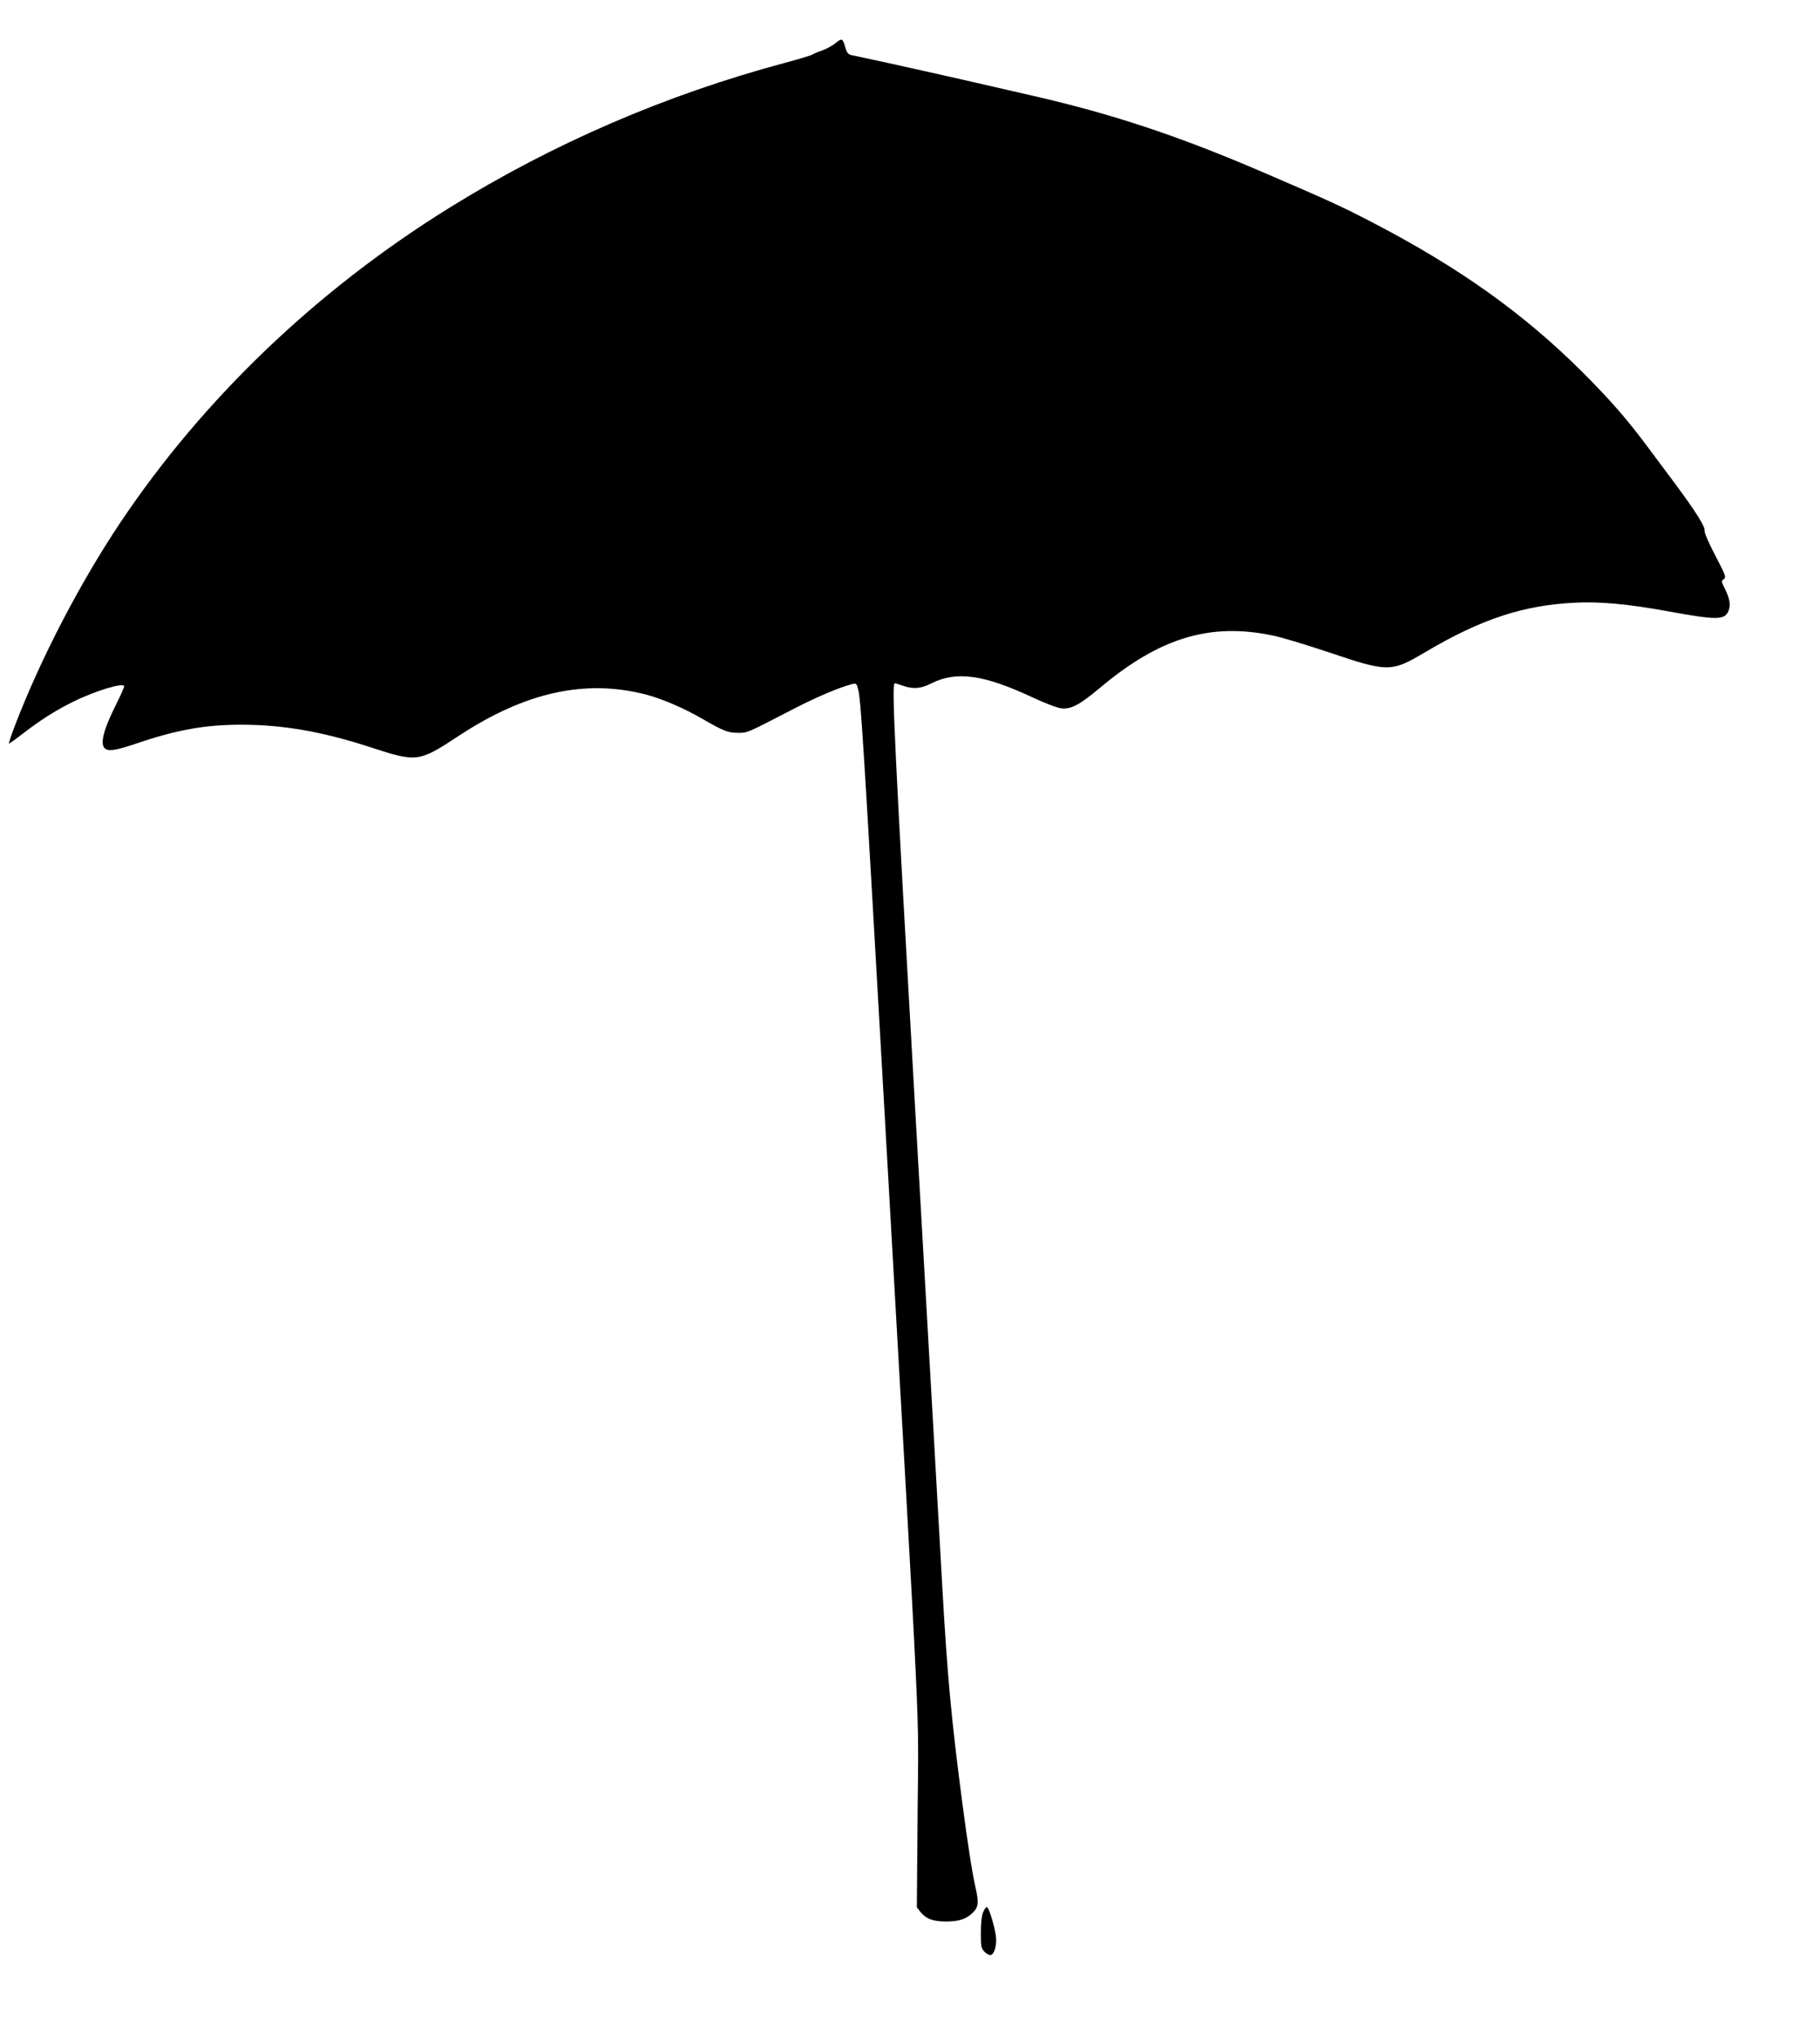 <?xml version="1.0" standalone="no"?>
<!DOCTYPE svg PUBLIC "-//W3C//DTD SVG 20010904//EN"
 "http://www.w3.org/TR/2001/REC-SVG-20010904/DTD/svg10.dtd">
<svg version="1.0" xmlns="http://www.w3.org/2000/svg"
 width="1143pt" height="1280pt" viewBox="0 0 1143 1280"
 preserveAspectRatio="xMidYMid meet">
<g transform="translate(0,1280) scale(0.1,-0.1)"
fill="#000000" stroke="none">
<path d="M5247 12529 c-20 -16 -58 -37 -84 -46 -27 -9 -53 -20 -60 -25 -6 -5
-85 -29 -175 -53 -747 -200 -1458 -507 -2108 -911 -830 -515 -1541 -1195
-2061 -1970 -256 -382 -504 -859 -665 -1279 -23 -60 -40 -112 -38 -114 1 -1
40 26 86 62 109 84 202 144 313 199 140 70 325 126 325 99 0 -6 -22 -56 -49
-110 -85 -169 -106 -259 -68 -283 25 -16 73 -7 203 37 245 83 424 115 647 115
263 0 511 -43 812 -141 294 -96 304 -95 556 71 418 275 796 358 1177 259 102
-27 238 -85 358 -155 130 -75 157 -85 220 -85 58 0 52 -3 334 143 147 77 304
144 382 163 25 6 28 4 37 -32 18 -69 31 -275 172 -2758 231 -4080 207 -3574
202 -4280 l-5 -610 22 -28 c34 -43 77 -60 155 -61 84 -1 135 15 175 56 35 34
38 64 16 160 -20 86 -50 280 -85 548 -65 498 -91 773 -121 1300 -16 294 -93
1641 -170 2993 -133 2335 -151 2717 -131 2717 5 0 28 -7 51 -15 64 -23 113
-19 178 14 159 80 331 56 642 -90 73 -34 151 -64 175 -66 61 -7 113 20 240
126 379 319 696 414 1093 330 53 -11 212 -59 352 -106 367 -124 387 -124 600
2 351 208 615 295 940 311 159 8 331 -8 580 -53 311 -57 361 -57 385 1 16 37
8 81 -27 149 -18 37 -18 40 -2 51 16 12 11 24 -55 151 -43 82 -69 144 -66 155
6 20 -58 122 -179 285 -46 61 -122 163 -170 228 -139 187 -238 300 -415 478
-370 369 -774 658 -1323 943 -186 97 -280 140 -678 311 -536 231 -955 370
-1455 484 -99 23 -297 68 -440 101 -143 32 -354 80 -470 105 -115 25 -220 47
-232 50 -15 4 -26 17 -33 43 -17 62 -22 65 -63 31z"/>
<path d="M6175 796 c-10 -23 -15 -69 -15 -131 0 -88 2 -98 24 -120 14 -14 31
-22 40 -19 23 9 38 68 30 121 -9 63 -42 171 -54 178 -6 4 -17 -9 -25 -29z"/>
</g>
</svg>
